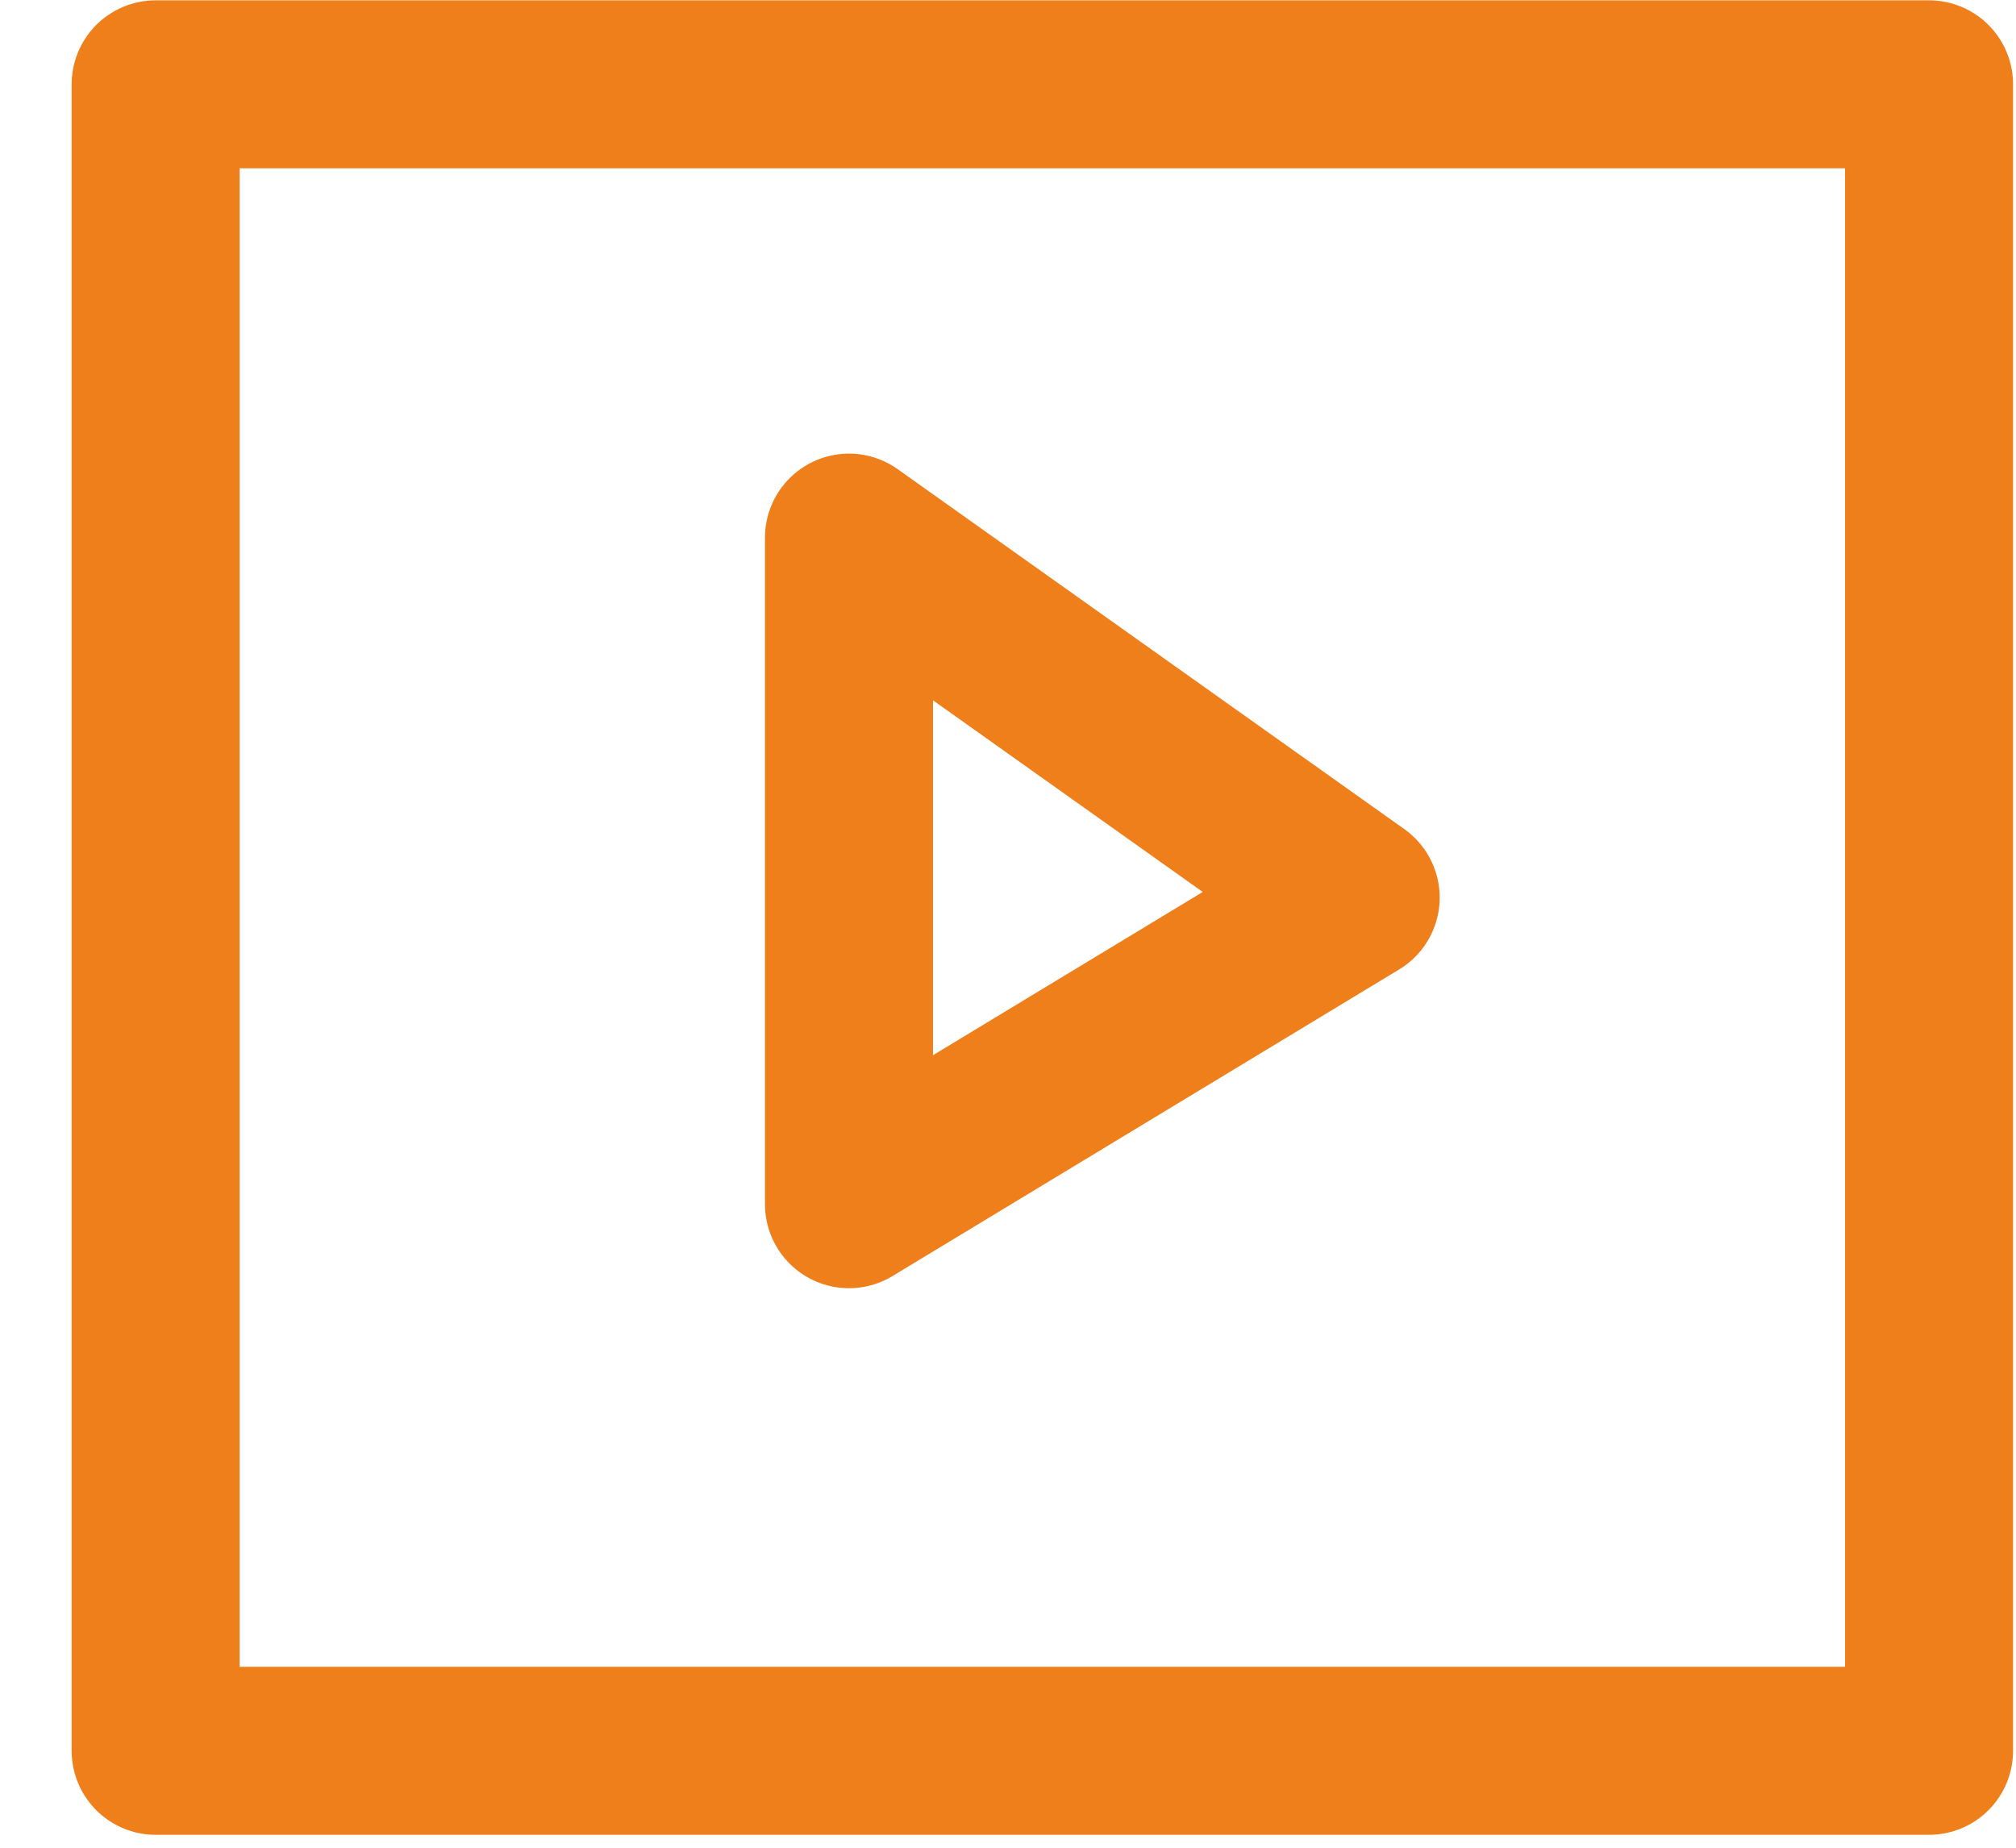 <svg width="24" height="22" viewBox="0 0 24 22" fill="none" xmlns="http://www.w3.org/2000/svg">
<path d="M22.965 1.004H1.853V20.846H22.965V1.004Z" stroke="#EF7F1A" stroke-width="2" stroke-miterlimit="22.926" stroke-linecap="round" stroke-linejoin="round"/>
<path fill-rule="evenodd" clip-rule="evenodd" d="M10.107 6.401L16.139 10.687L10.107 14.338V6.401Z" stroke="#EF7F1A" stroke-width="2" stroke-miterlimit="22.926" stroke-linecap="round" stroke-linejoin="round"/>
</svg>
